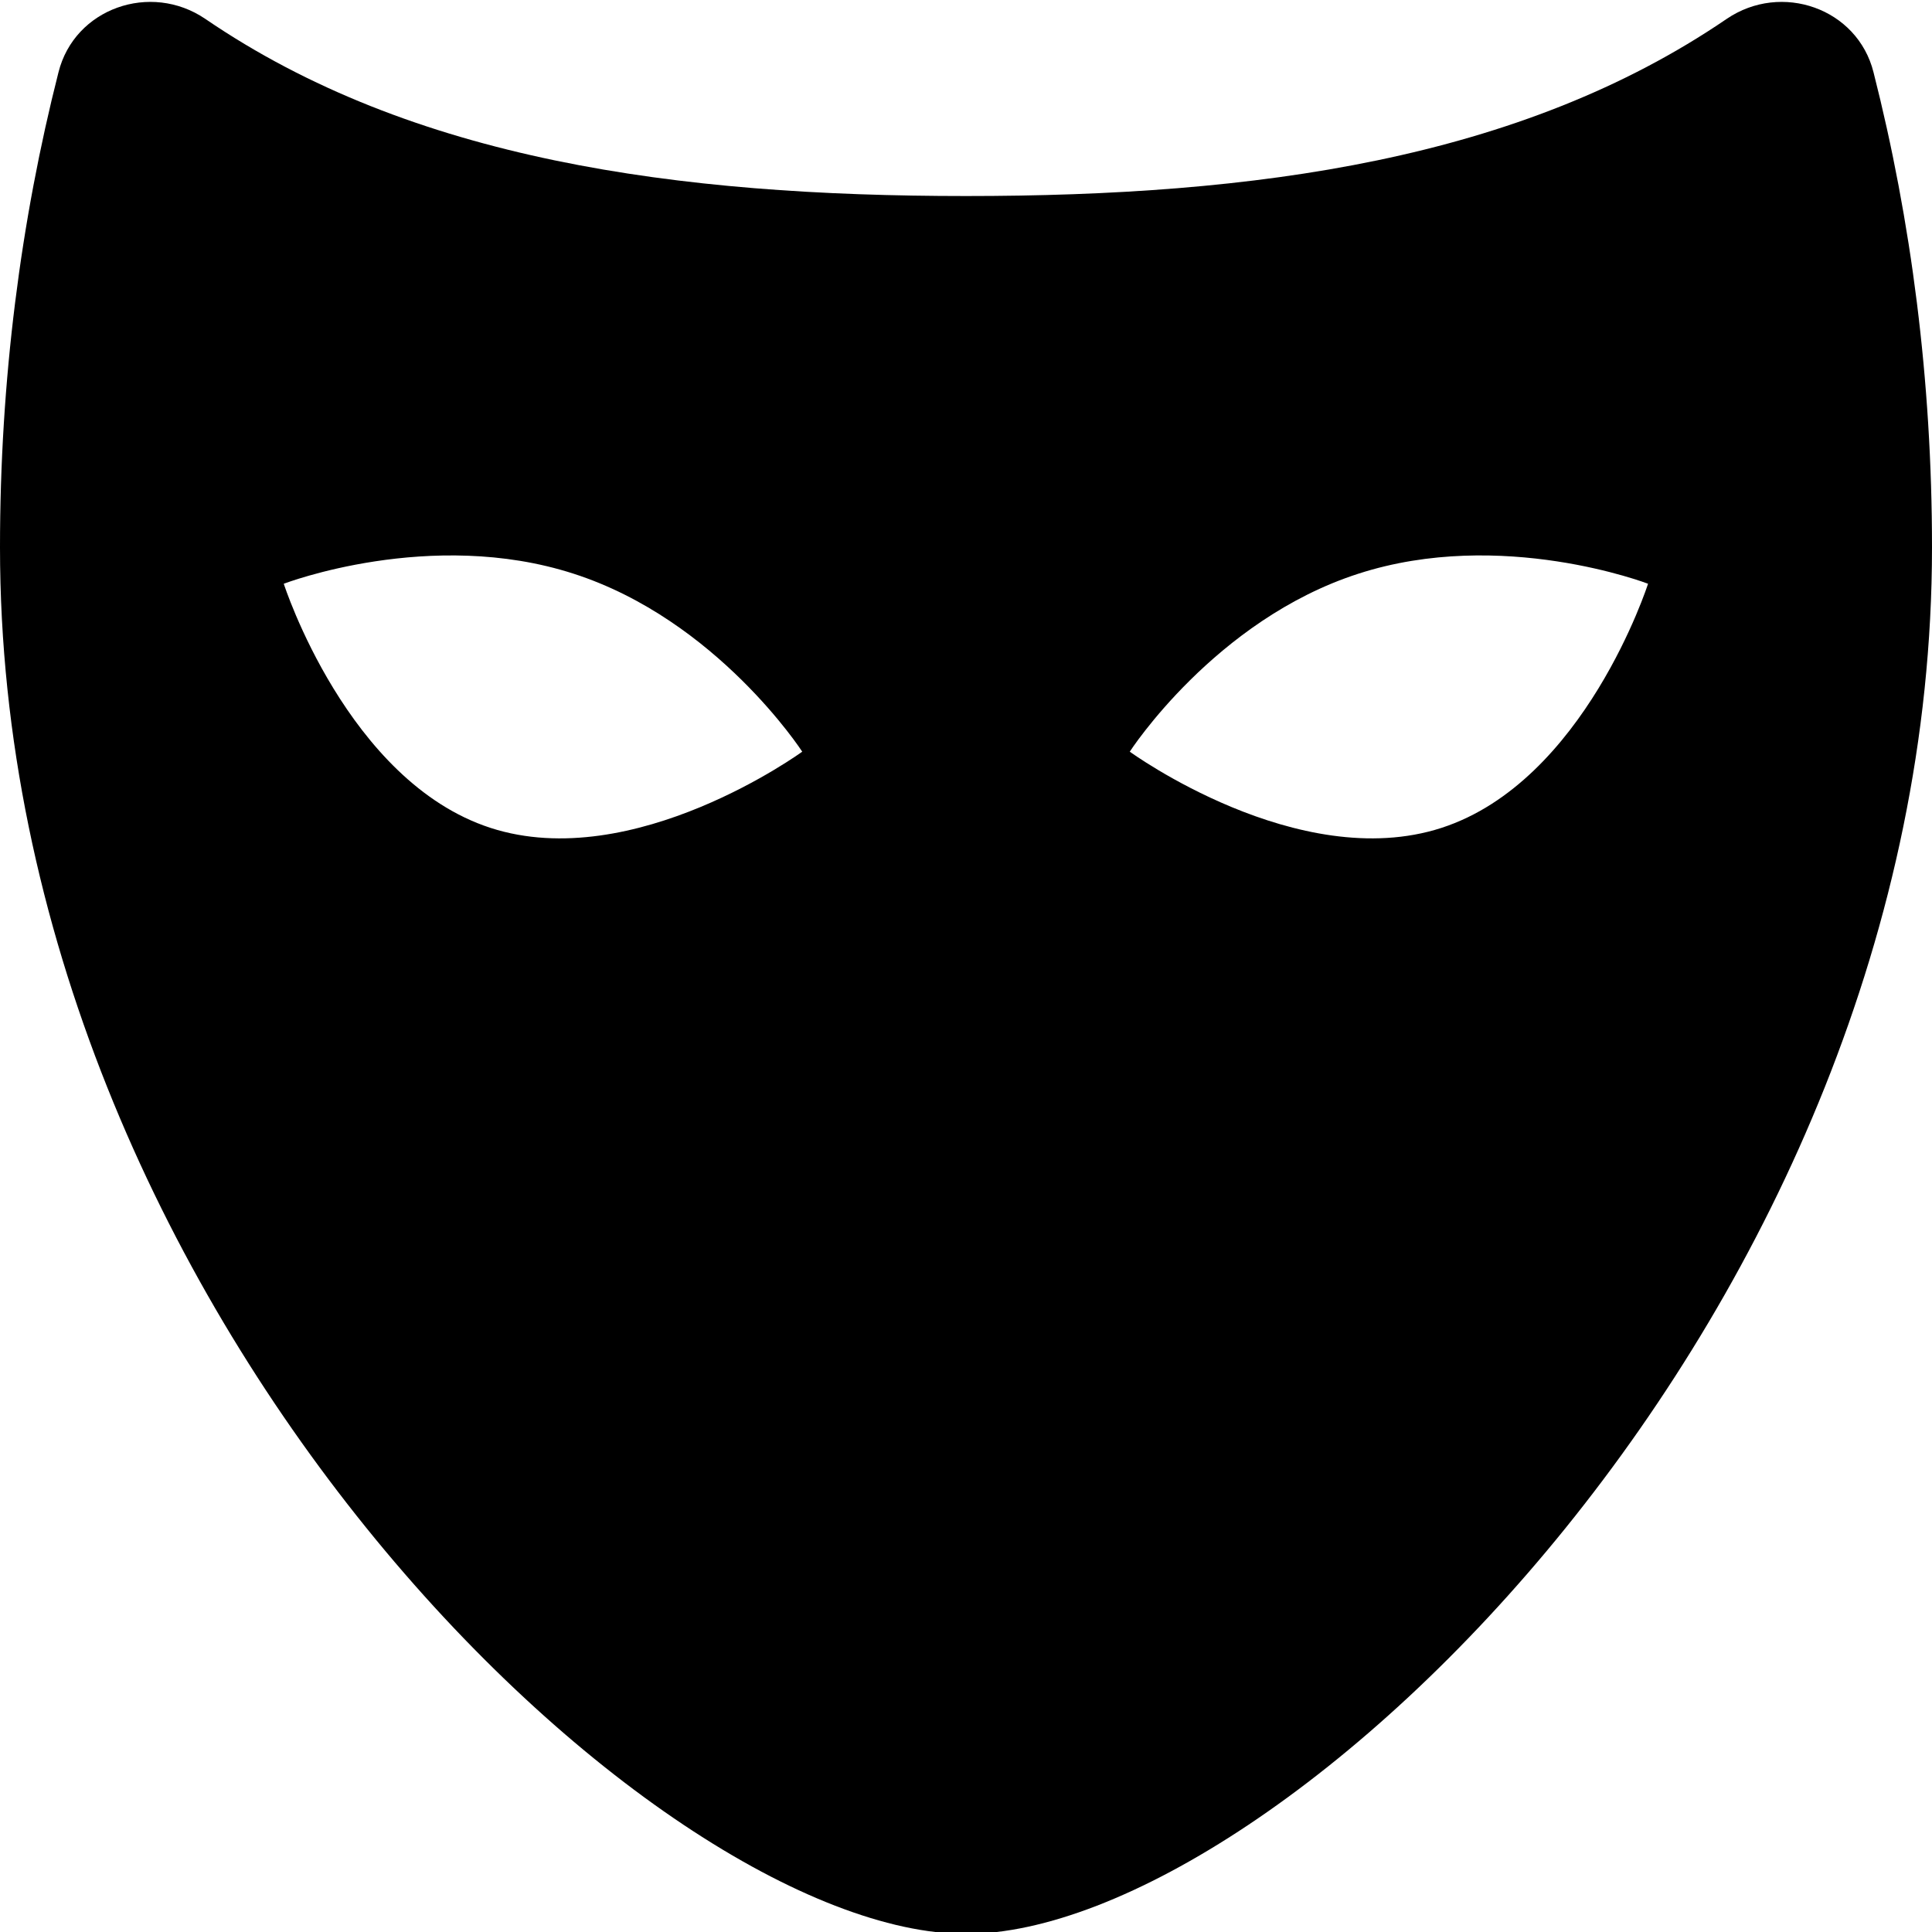 <svg xmlns="http://www.w3.org/2000/svg" viewBox="0 0 1024 1024"><path d="M993 38.3c-8.5-33.9-48.8-48-77.8-28.3-109.6 74.8-250 93.9-403.2 93.9S218.3 84.8 108.8 10C79.8-9.7 39.5 4.4 31 38.3 11 116.9 0 201.6 0 290.1 0 696 347 1025 512 1025s512-329 512-734.9c0-88.5-11-173.2-31-251.8zM260 438.8c-75.9-24.6-109.6-129.4-109.6-129.4s77.8-29.9 153.7-5.3c75.9 24.5 121.1 94.3 121.1 94.3s-89.3 65-165.2 40.4zm504 0c-75.9 24.6-165.2-40.4-165.2-40.4s45.1-69.8 121.1-94.3c75.9-24.6 153.6 5.3 153.6 5.3S839.9 414.2 764 438.8z"/></svg>